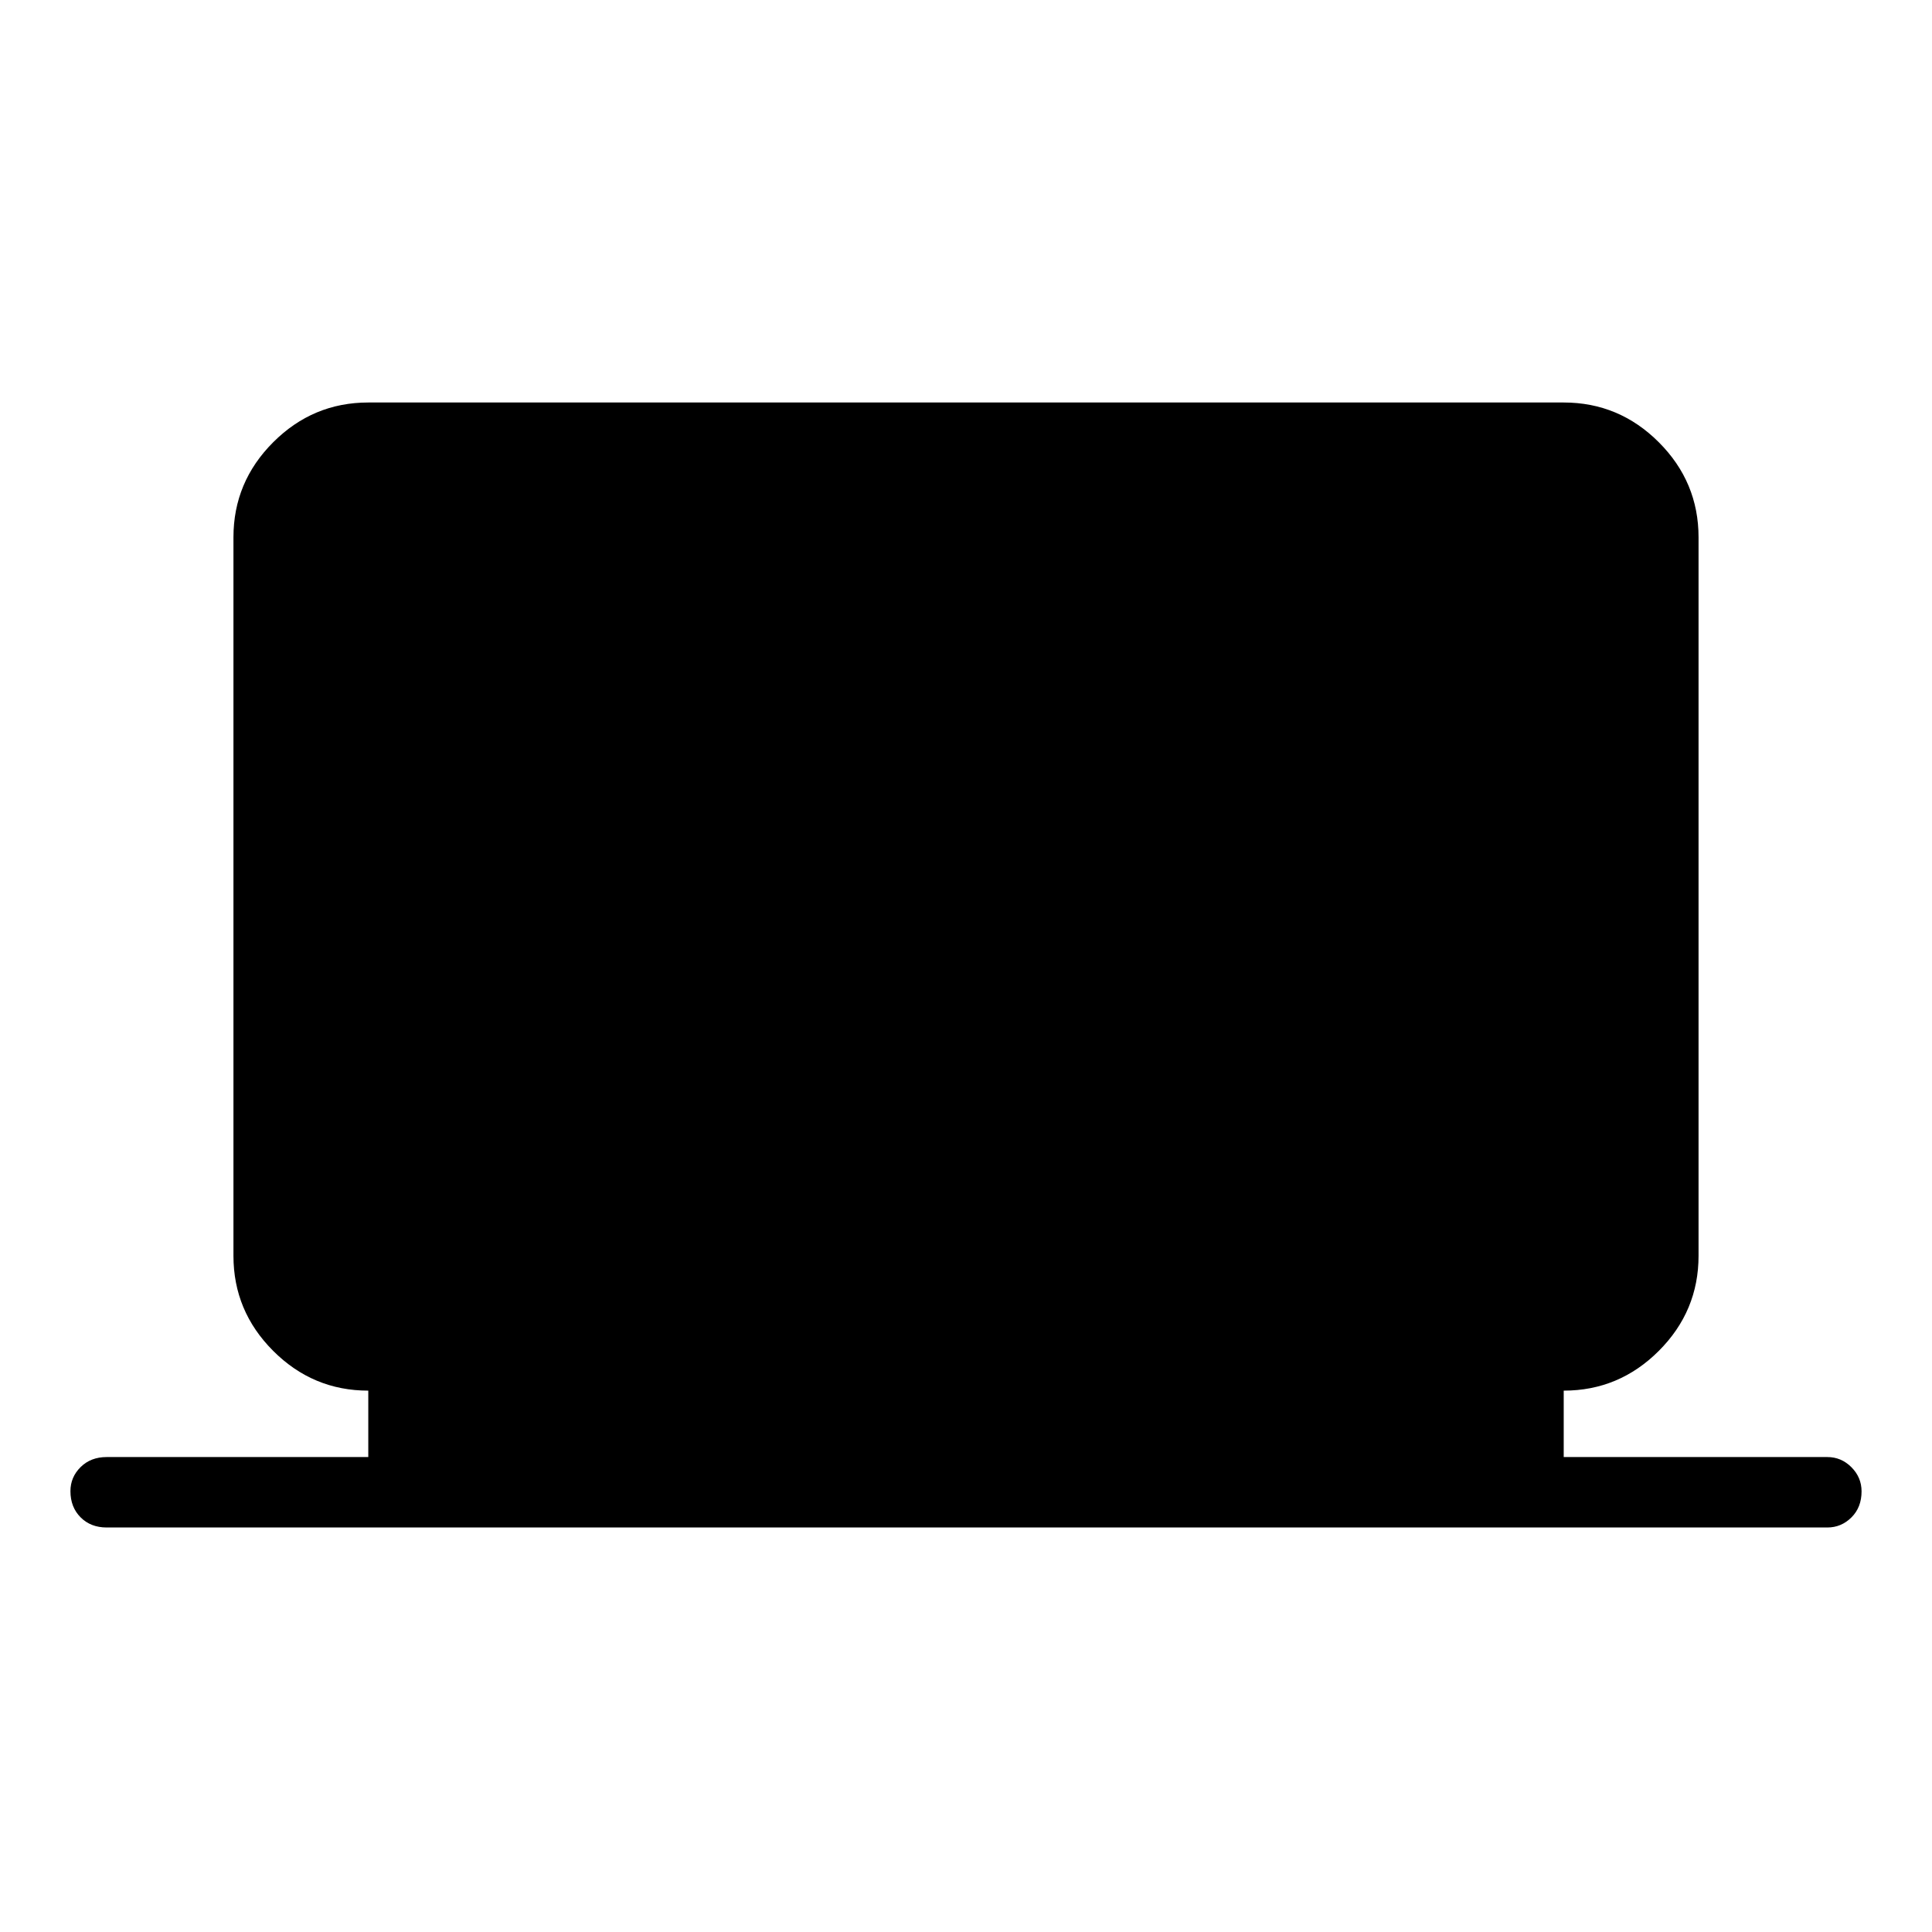 <svg xmlns="http://www.w3.org/2000/svg" height="48" viewBox="0 -960 960 960" width="48"><path d="M53-201q-7.93 0-12.96-5.05-5.04-5.06-5.04-13Q35-226 40.04-231q5.04-5 12.96-5h130v-33q-27.5 0-47.25-19.75T116-336v-357q0-27.5 19.75-47.25T183-760h594q27.5 0 47.25 19.75T844-693v357q0 27.5-19.75 47.25T777-269v33h131q6.92 0 11.96 5.05 5.04 5.06 5.04 12 0 7.95-5.04 12.95-5.04 5-11.96 5H53Z"/></svg>